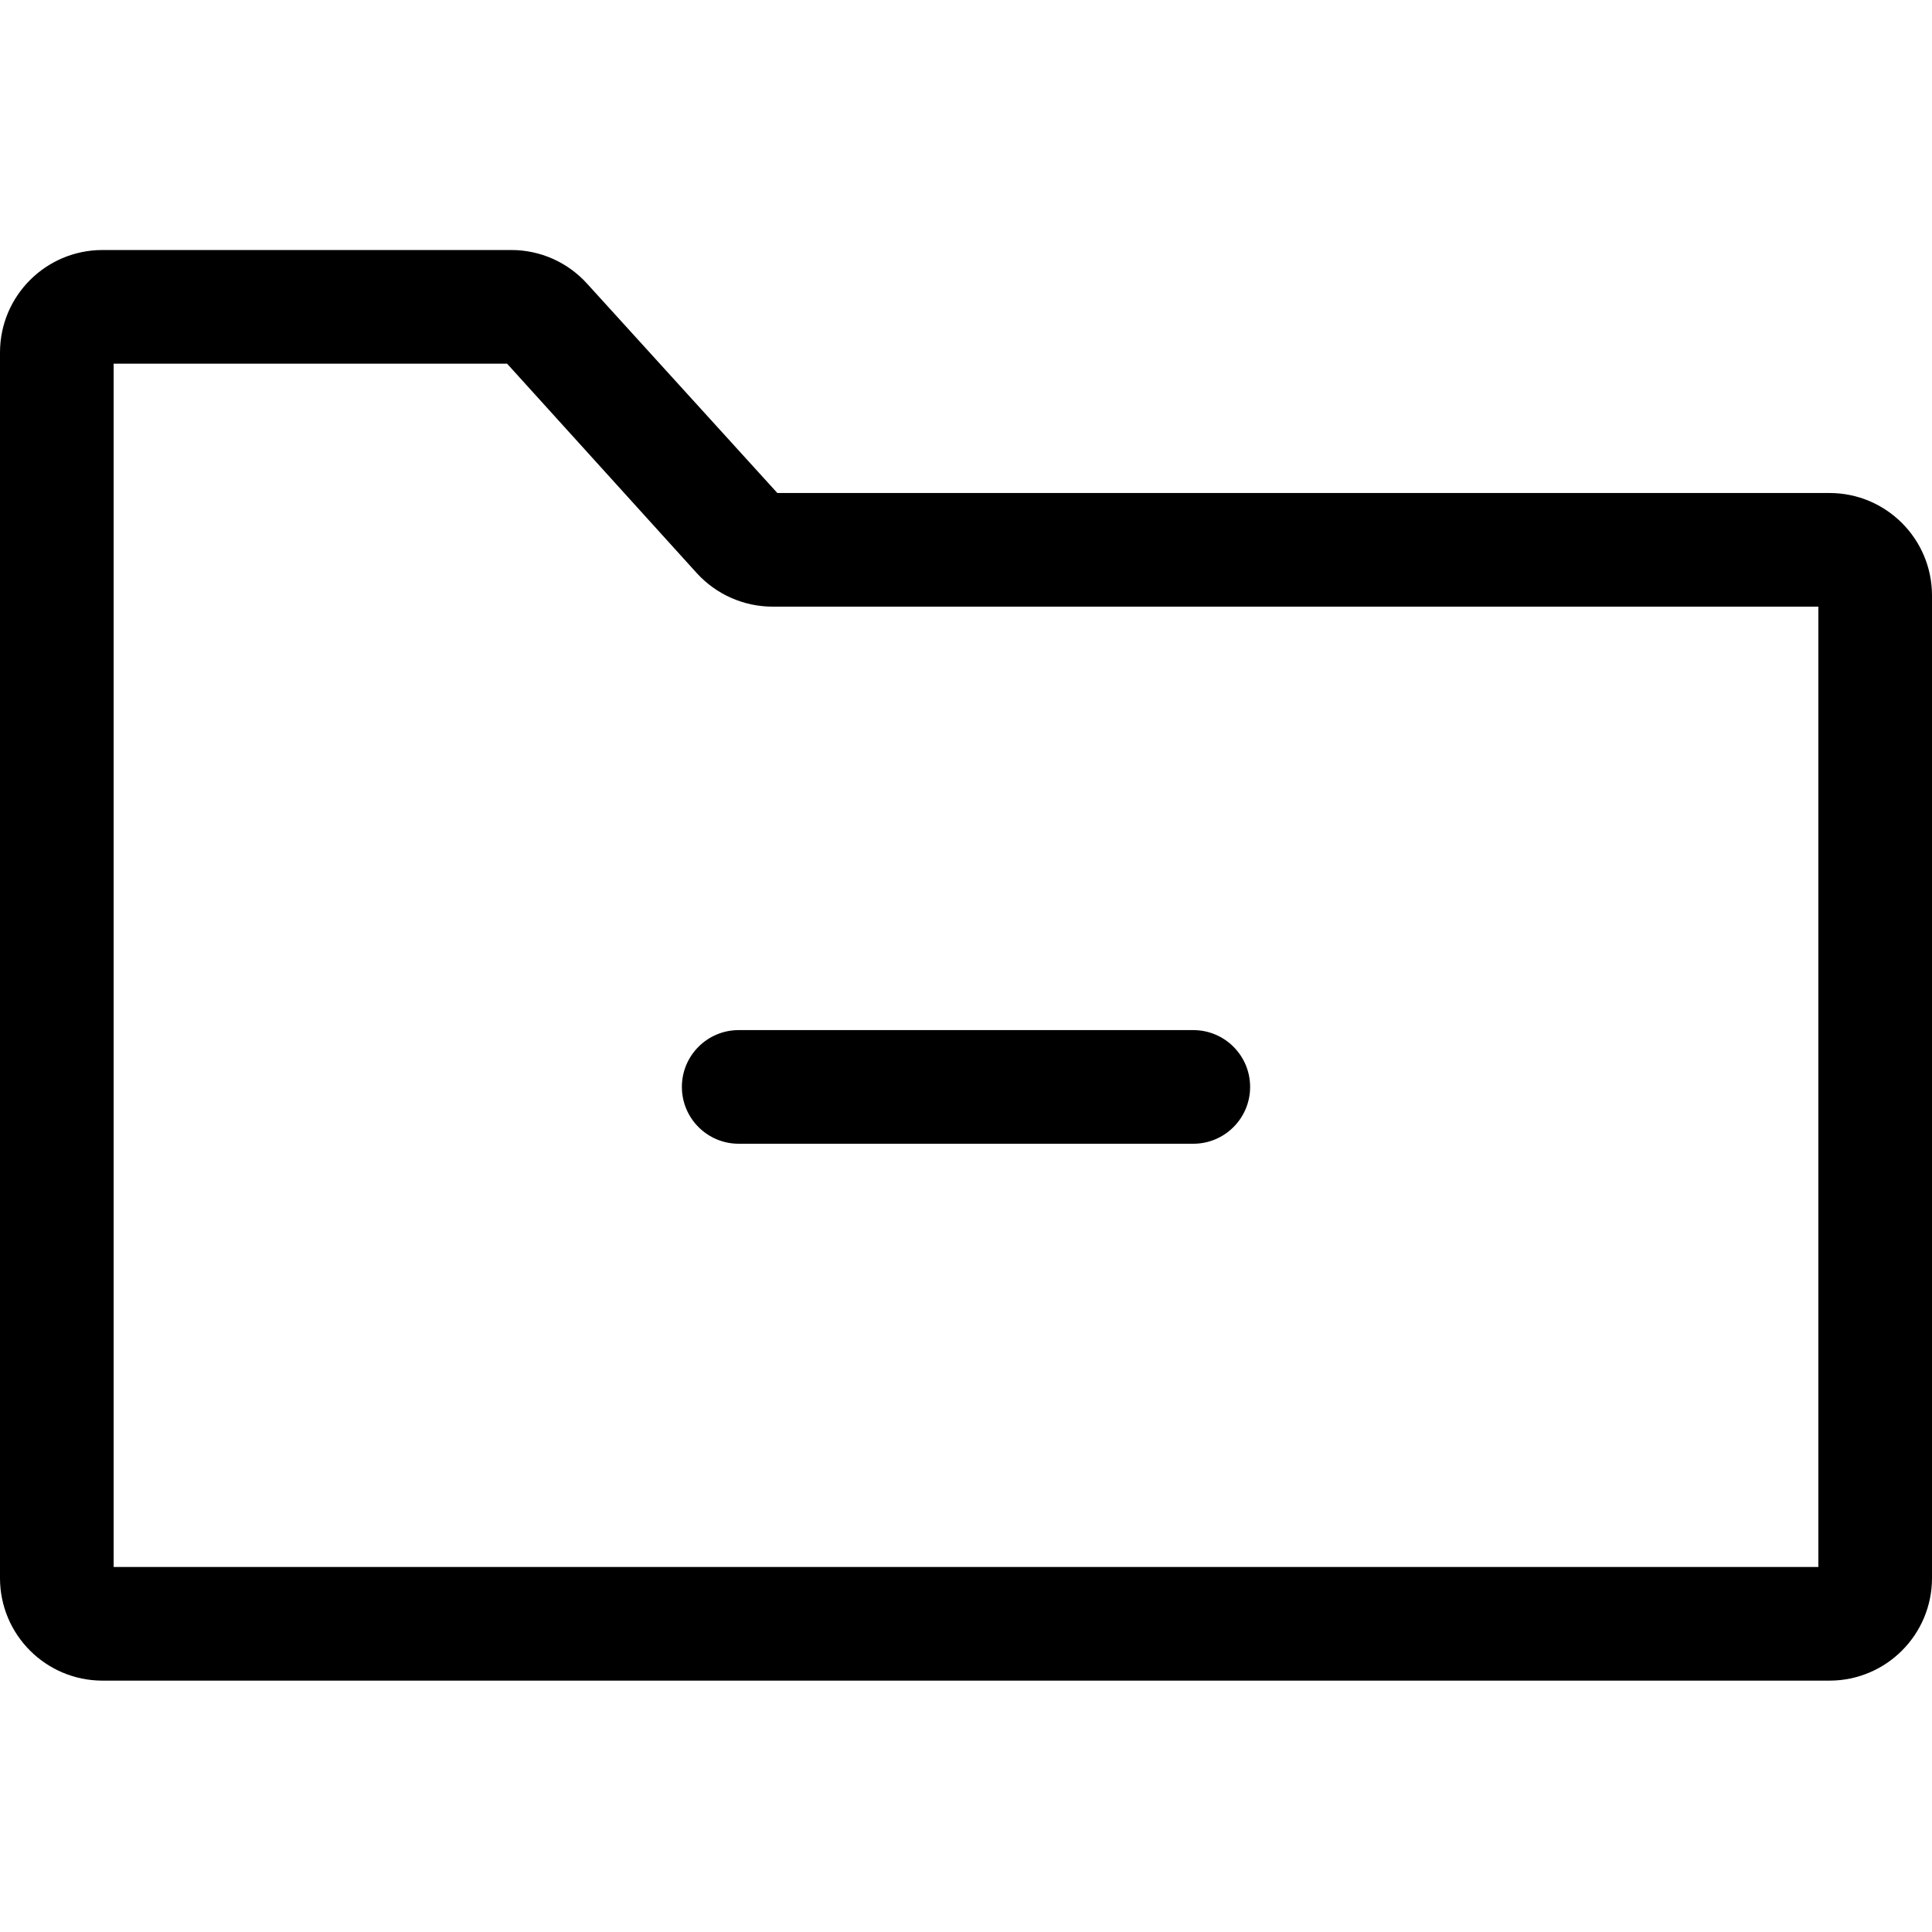 <svg width="100" height="100" viewBox="0 0 100 100" fill="none" xmlns="http://www.w3.org/2000/svg">
<path d="M38.235 59.2H61.764C63.389 59.2 64.706 57.883 64.706 56.259C64.706 54.635 63.389 53.318 61.764 53.318H38.235C36.611 53.318 35.294 54.635 35.294 56.259C35.294 57.883 36.611 59.2 38.235 59.2Z" fill="black"/>
<path fill-rule="evenodd" clip-rule="evenodd" d="M5.294 86.989H94.706C97.627 86.982 99.993 84.615 100 81.694V30.812C99.993 27.891 97.627 25.524 94.706 25.518H40.235L30.388 14.683C29.387 13.575 27.964 12.941 26.471 12.941H5.294C2.373 12.948 0.006 15.314 0 18.235V81.694C0.006 84.615 2.373 86.982 5.294 86.989ZM94.118 81.106H5.882V18.824H26.247L36.071 29.671C37.079 30.774 38.505 31.402 40 31.4H94.118V81.106Z" fill="black"/>
</svg>
